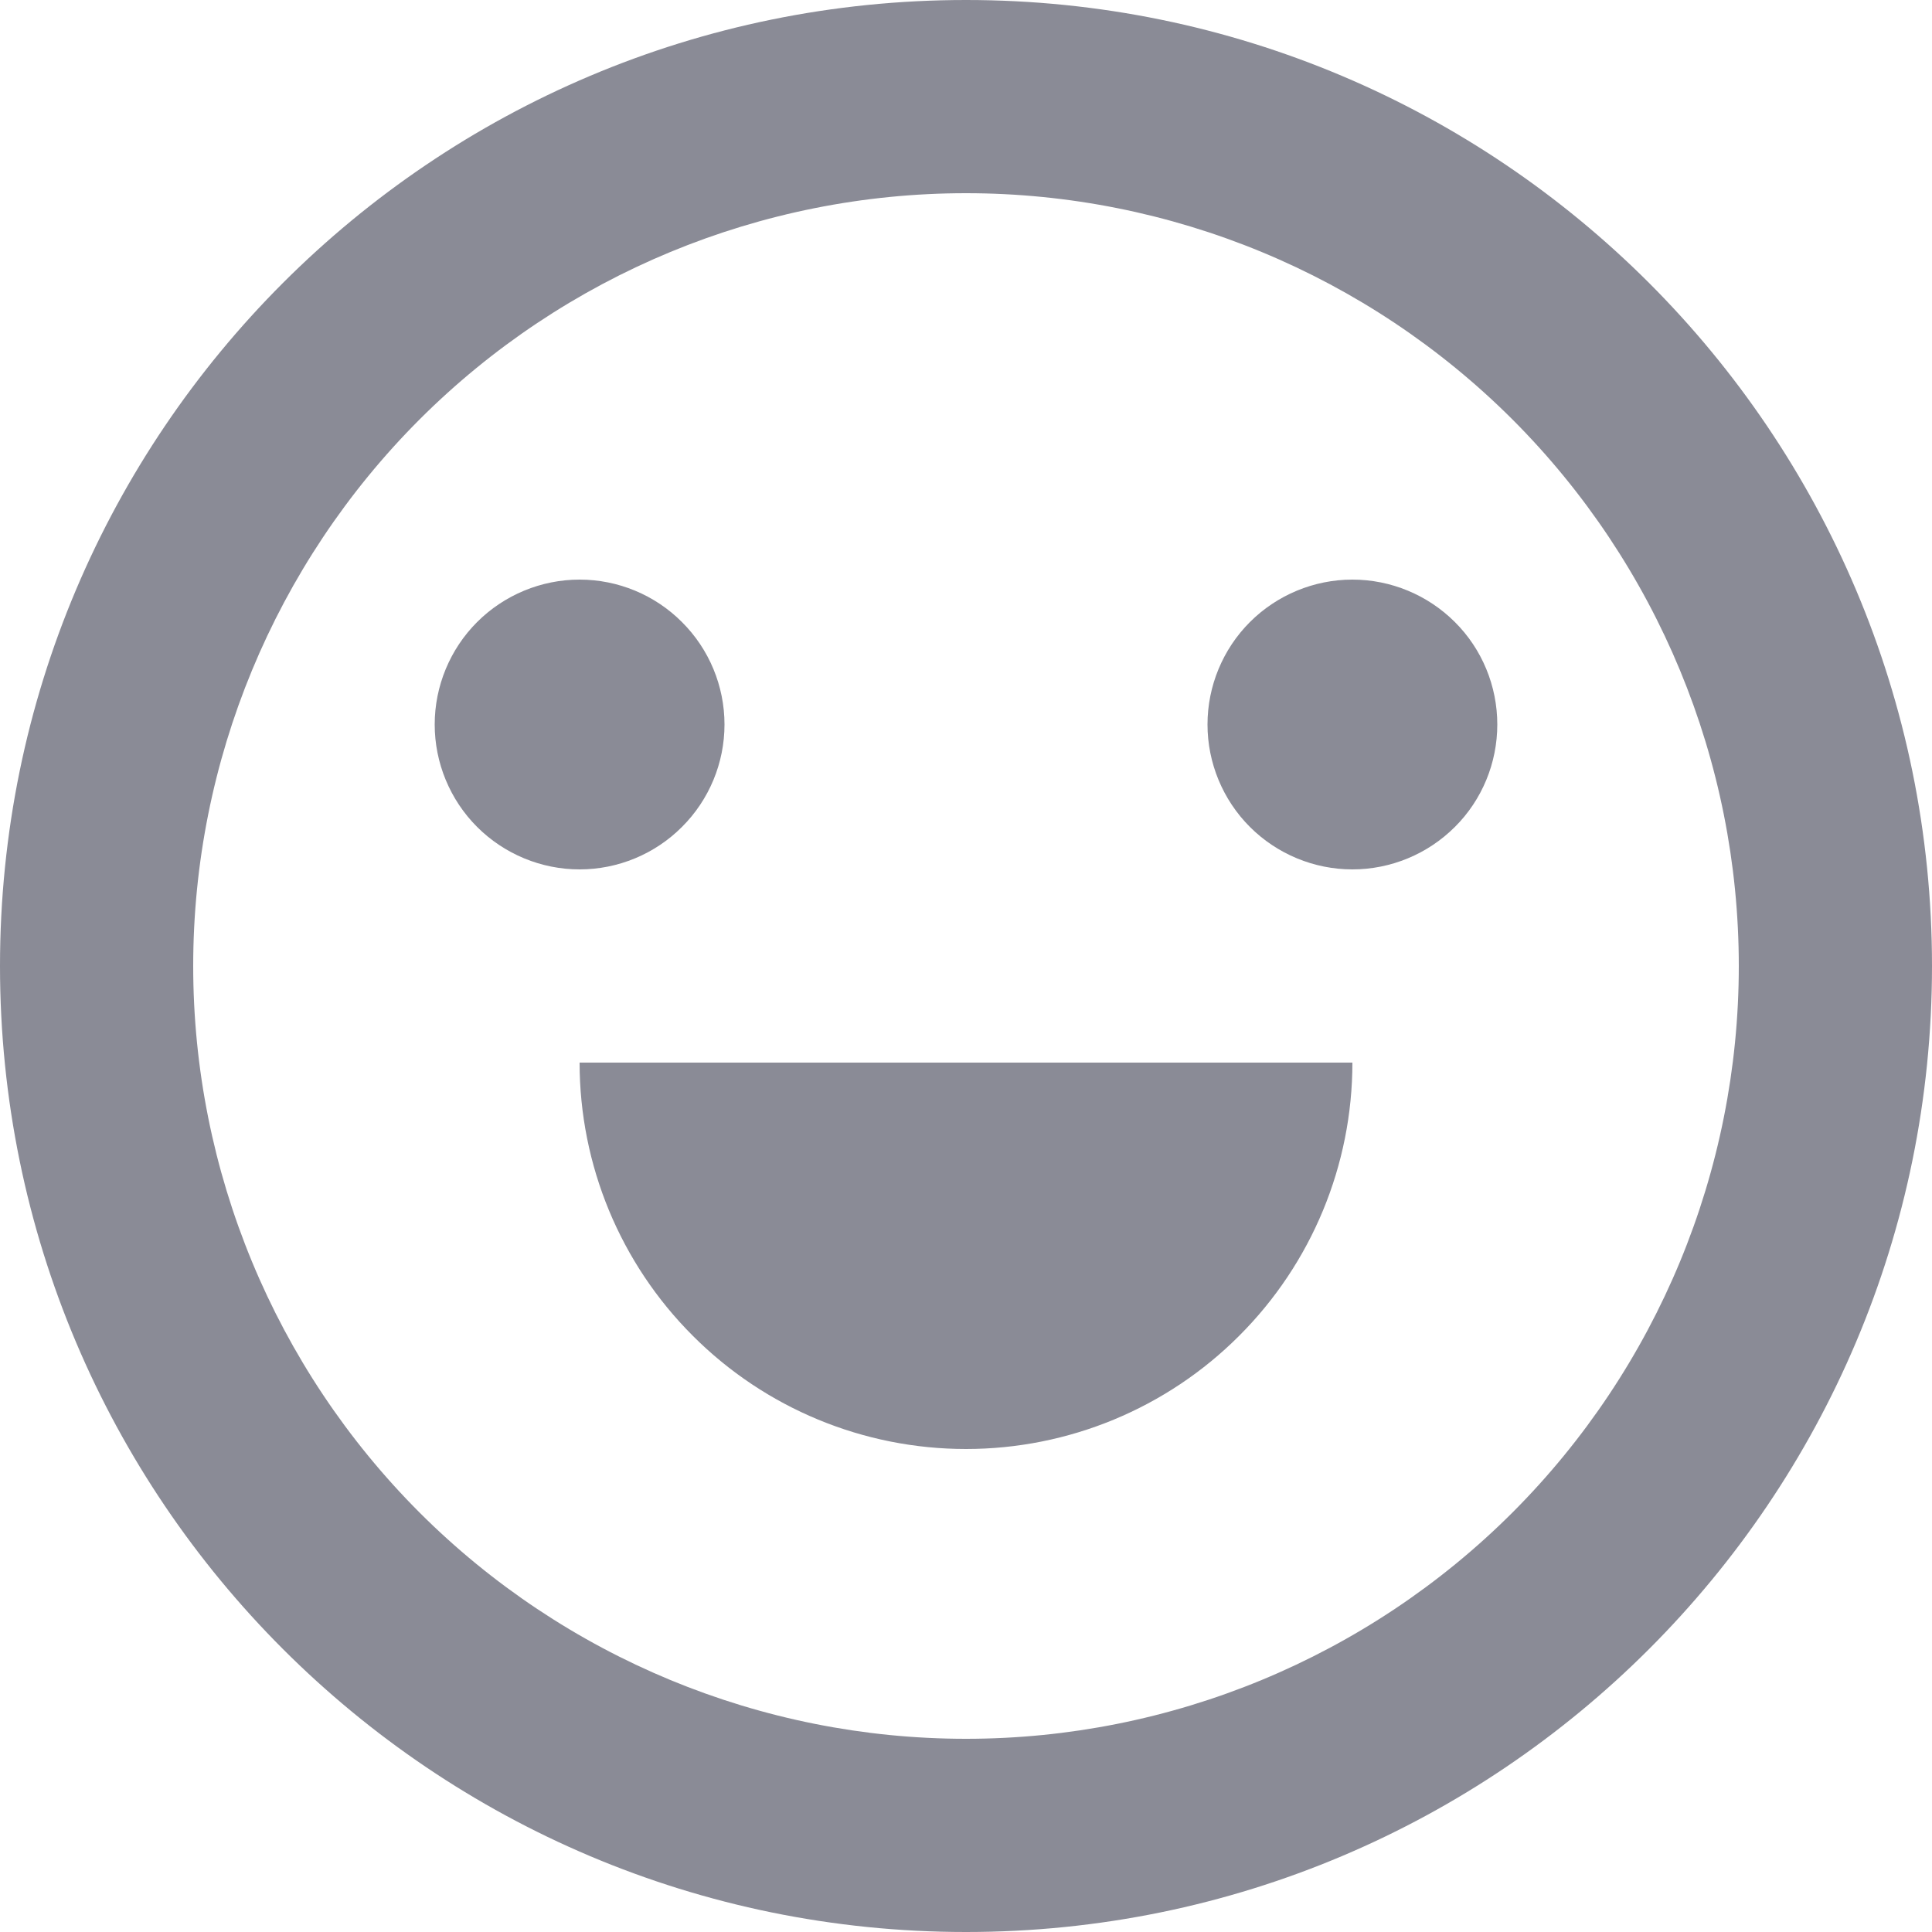 <svg width="15" height="15" viewBox="0 0 15 15" fill="none" xmlns="http://www.w3.org/2000/svg">
<path d="M7.5 15C3.358 15 0 11.642 0 7.5C0 3.358 3.358 0 7.5 0C11.642 0 15 3.358 15 7.5C15 11.642 11.642 15 7.5 15ZM7.5 13.5C9.091 13.5 10.617 12.868 11.743 11.743C12.868 10.617 13.5 9.091 13.5 7.5C13.5 5.909 12.868 4.383 11.743 3.257C10.617 2.132 9.091 1.5 7.5 1.5C5.909 1.5 4.383 2.132 3.257 3.257C2.132 4.383 1.5 5.909 1.5 7.5C1.5 9.091 2.132 10.617 3.257 11.743C4.383 12.868 5.909 13.5 7.5 13.5ZM4.5 8.25H10.5C10.5 9.046 10.184 9.809 9.621 10.371C9.059 10.934 8.296 11.25 7.5 11.25C6.704 11.25 5.941 10.934 5.379 10.371C4.816 9.809 4.5 9.046 4.5 8.25ZM4.5 6.75C4.202 6.75 3.915 6.631 3.704 6.42C3.494 6.21 3.375 5.923 3.375 5.625C3.375 5.327 3.494 5.04 3.704 4.83C3.915 4.619 4.202 4.5 4.5 4.5C4.798 4.5 5.085 4.619 5.295 4.83C5.506 5.04 5.625 5.327 5.625 5.625C5.625 5.923 5.506 6.21 5.295 6.42C5.085 6.631 4.798 6.75 4.5 6.75ZM10.5 6.75C10.202 6.75 9.915 6.631 9.704 6.42C9.494 6.21 9.375 5.923 9.375 5.625C9.375 5.327 9.494 5.04 9.704 4.83C9.915 4.619 10.202 4.5 10.5 4.5C10.798 4.5 11.085 4.619 11.296 4.83C11.507 5.04 11.625 5.327 11.625 5.625C11.625 5.923 11.507 6.21 11.296 6.42C11.085 6.631 10.798 6.75 10.5 6.75Z" fill="#8A8B96"/>
</svg>

